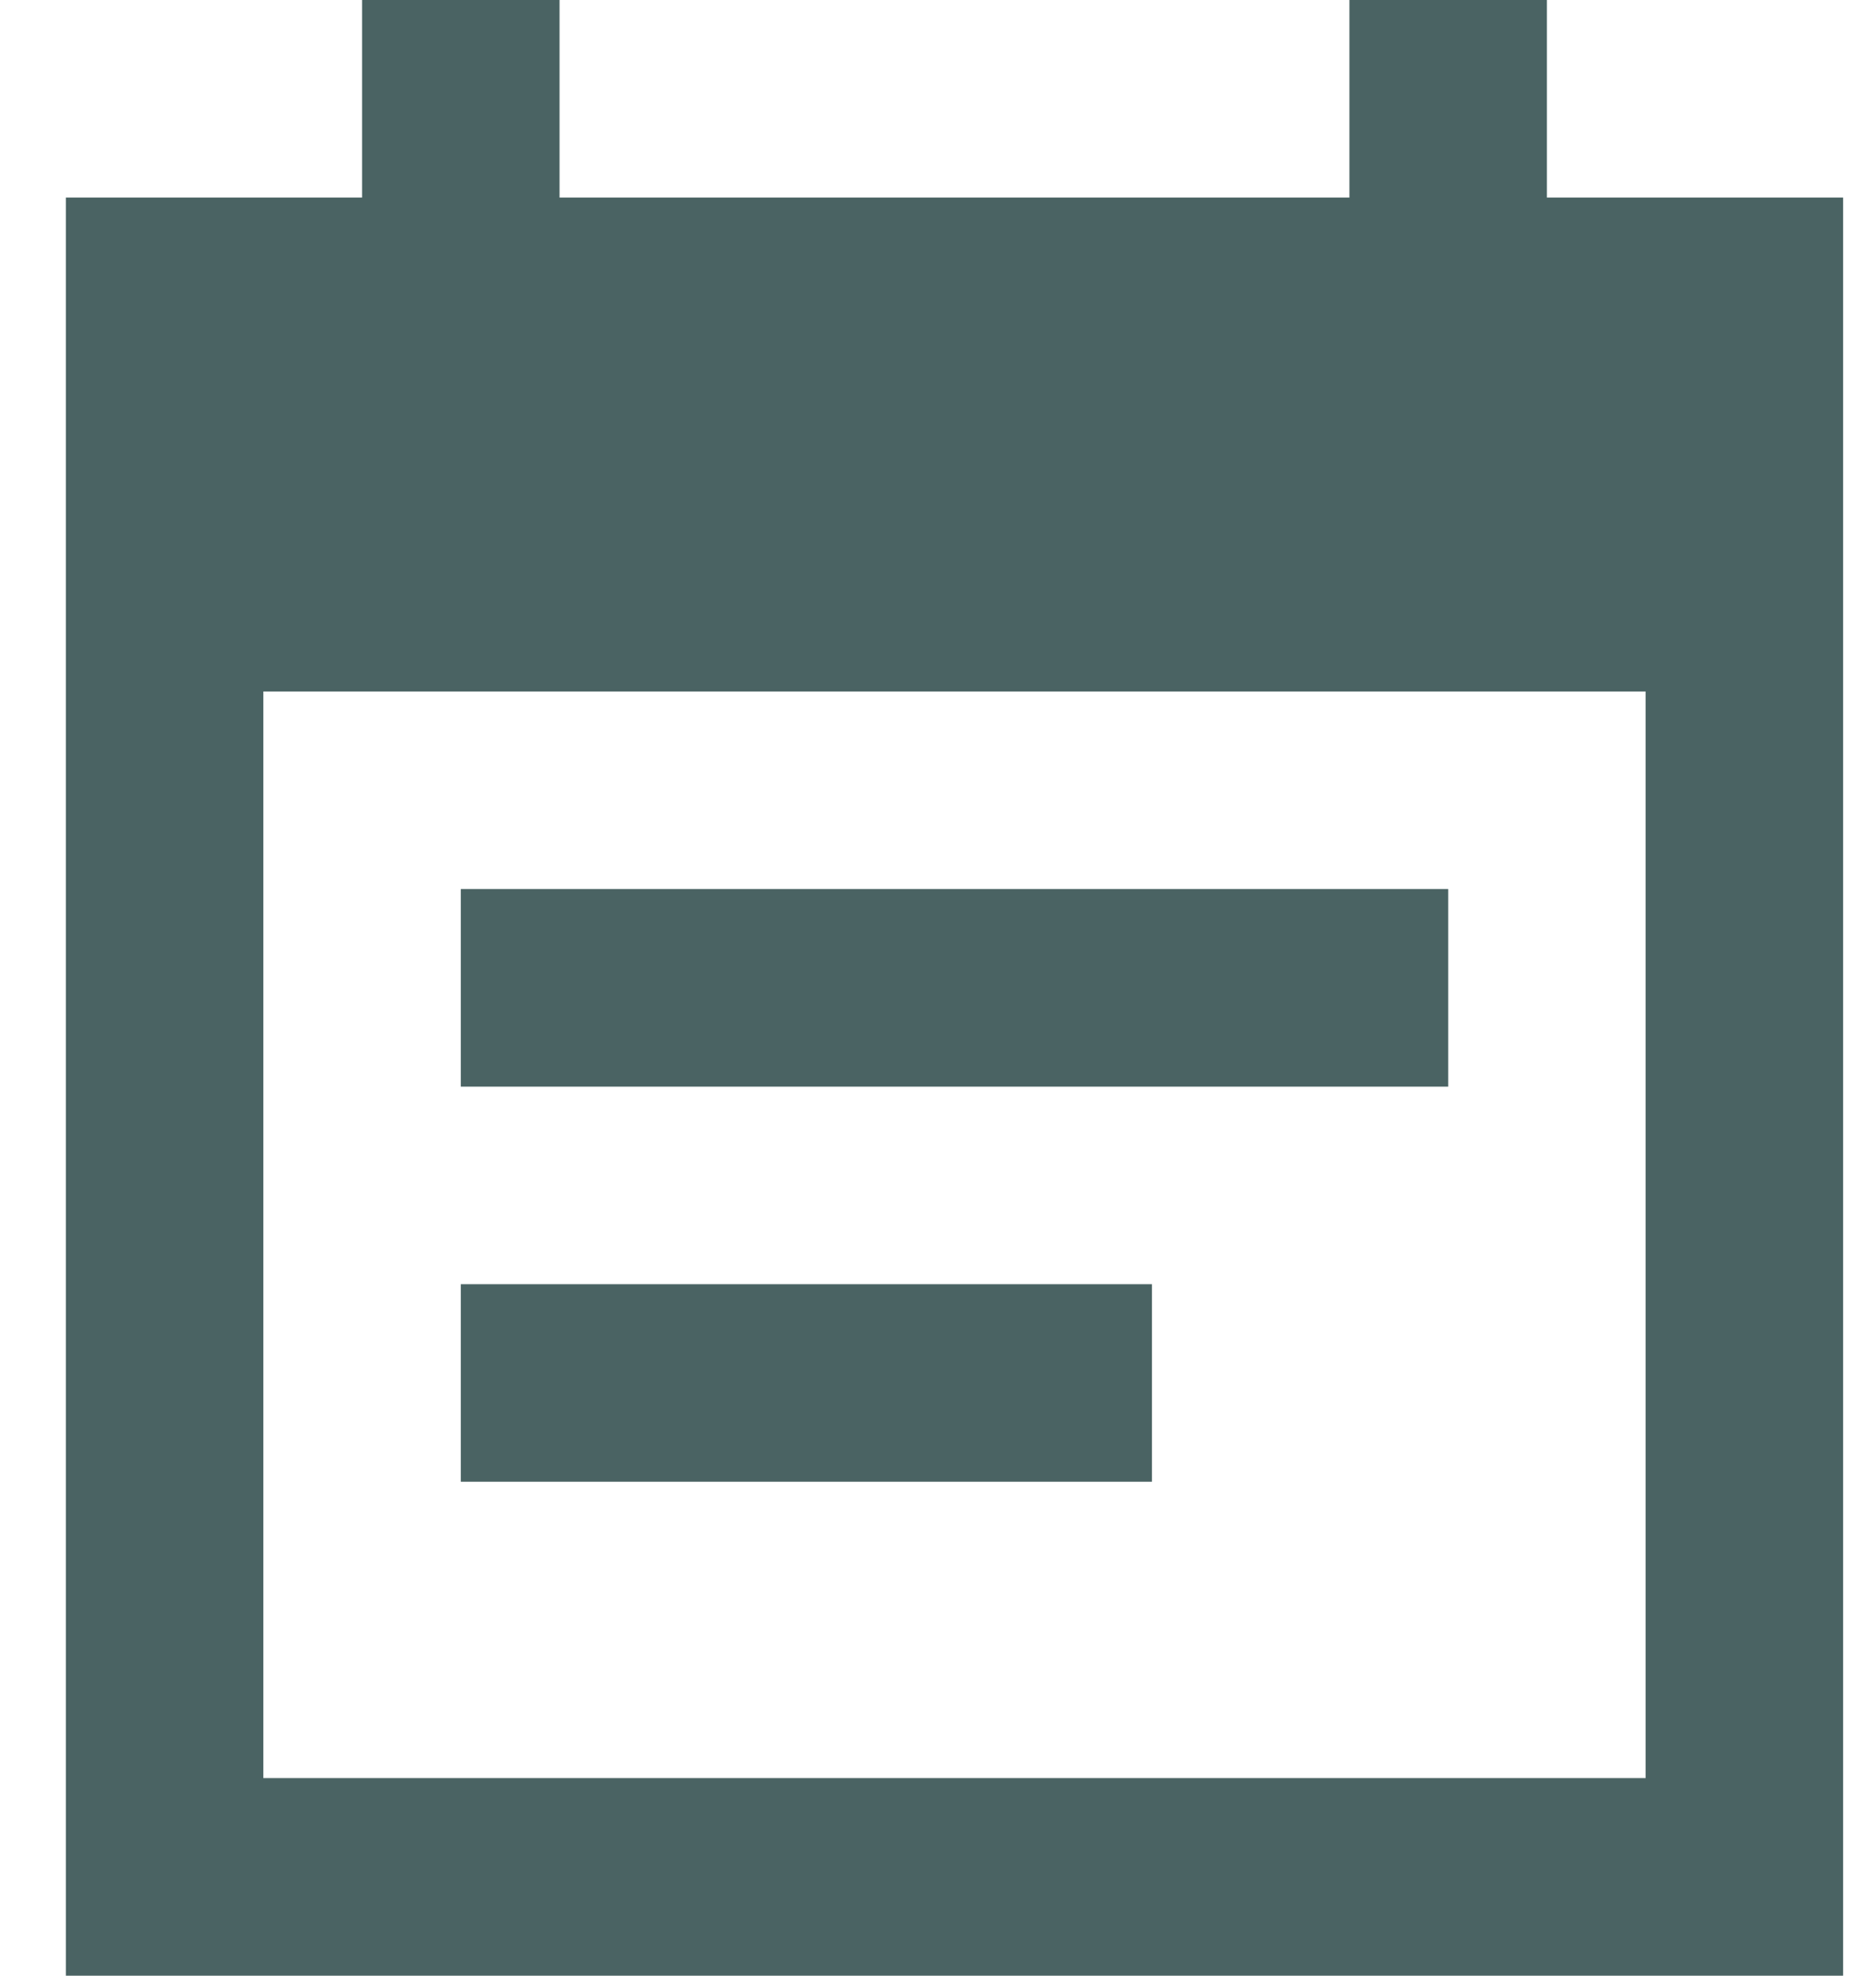 <svg width="19" height="20" viewBox="0 0 19 20" fill="none" xmlns="http://www.w3.org/2000/svg">
<path d="M14.667 9H4.667V11H14.667V9ZM18.667 2H15.667V0H13.667V2H5.667V0H3.667V2H0.667V20H18.667V2ZM16.667 18H2.667V7H16.667V18ZM11.667 13H4.667V15H11.667V13Z" fill="#4A6363"/>
</svg>
